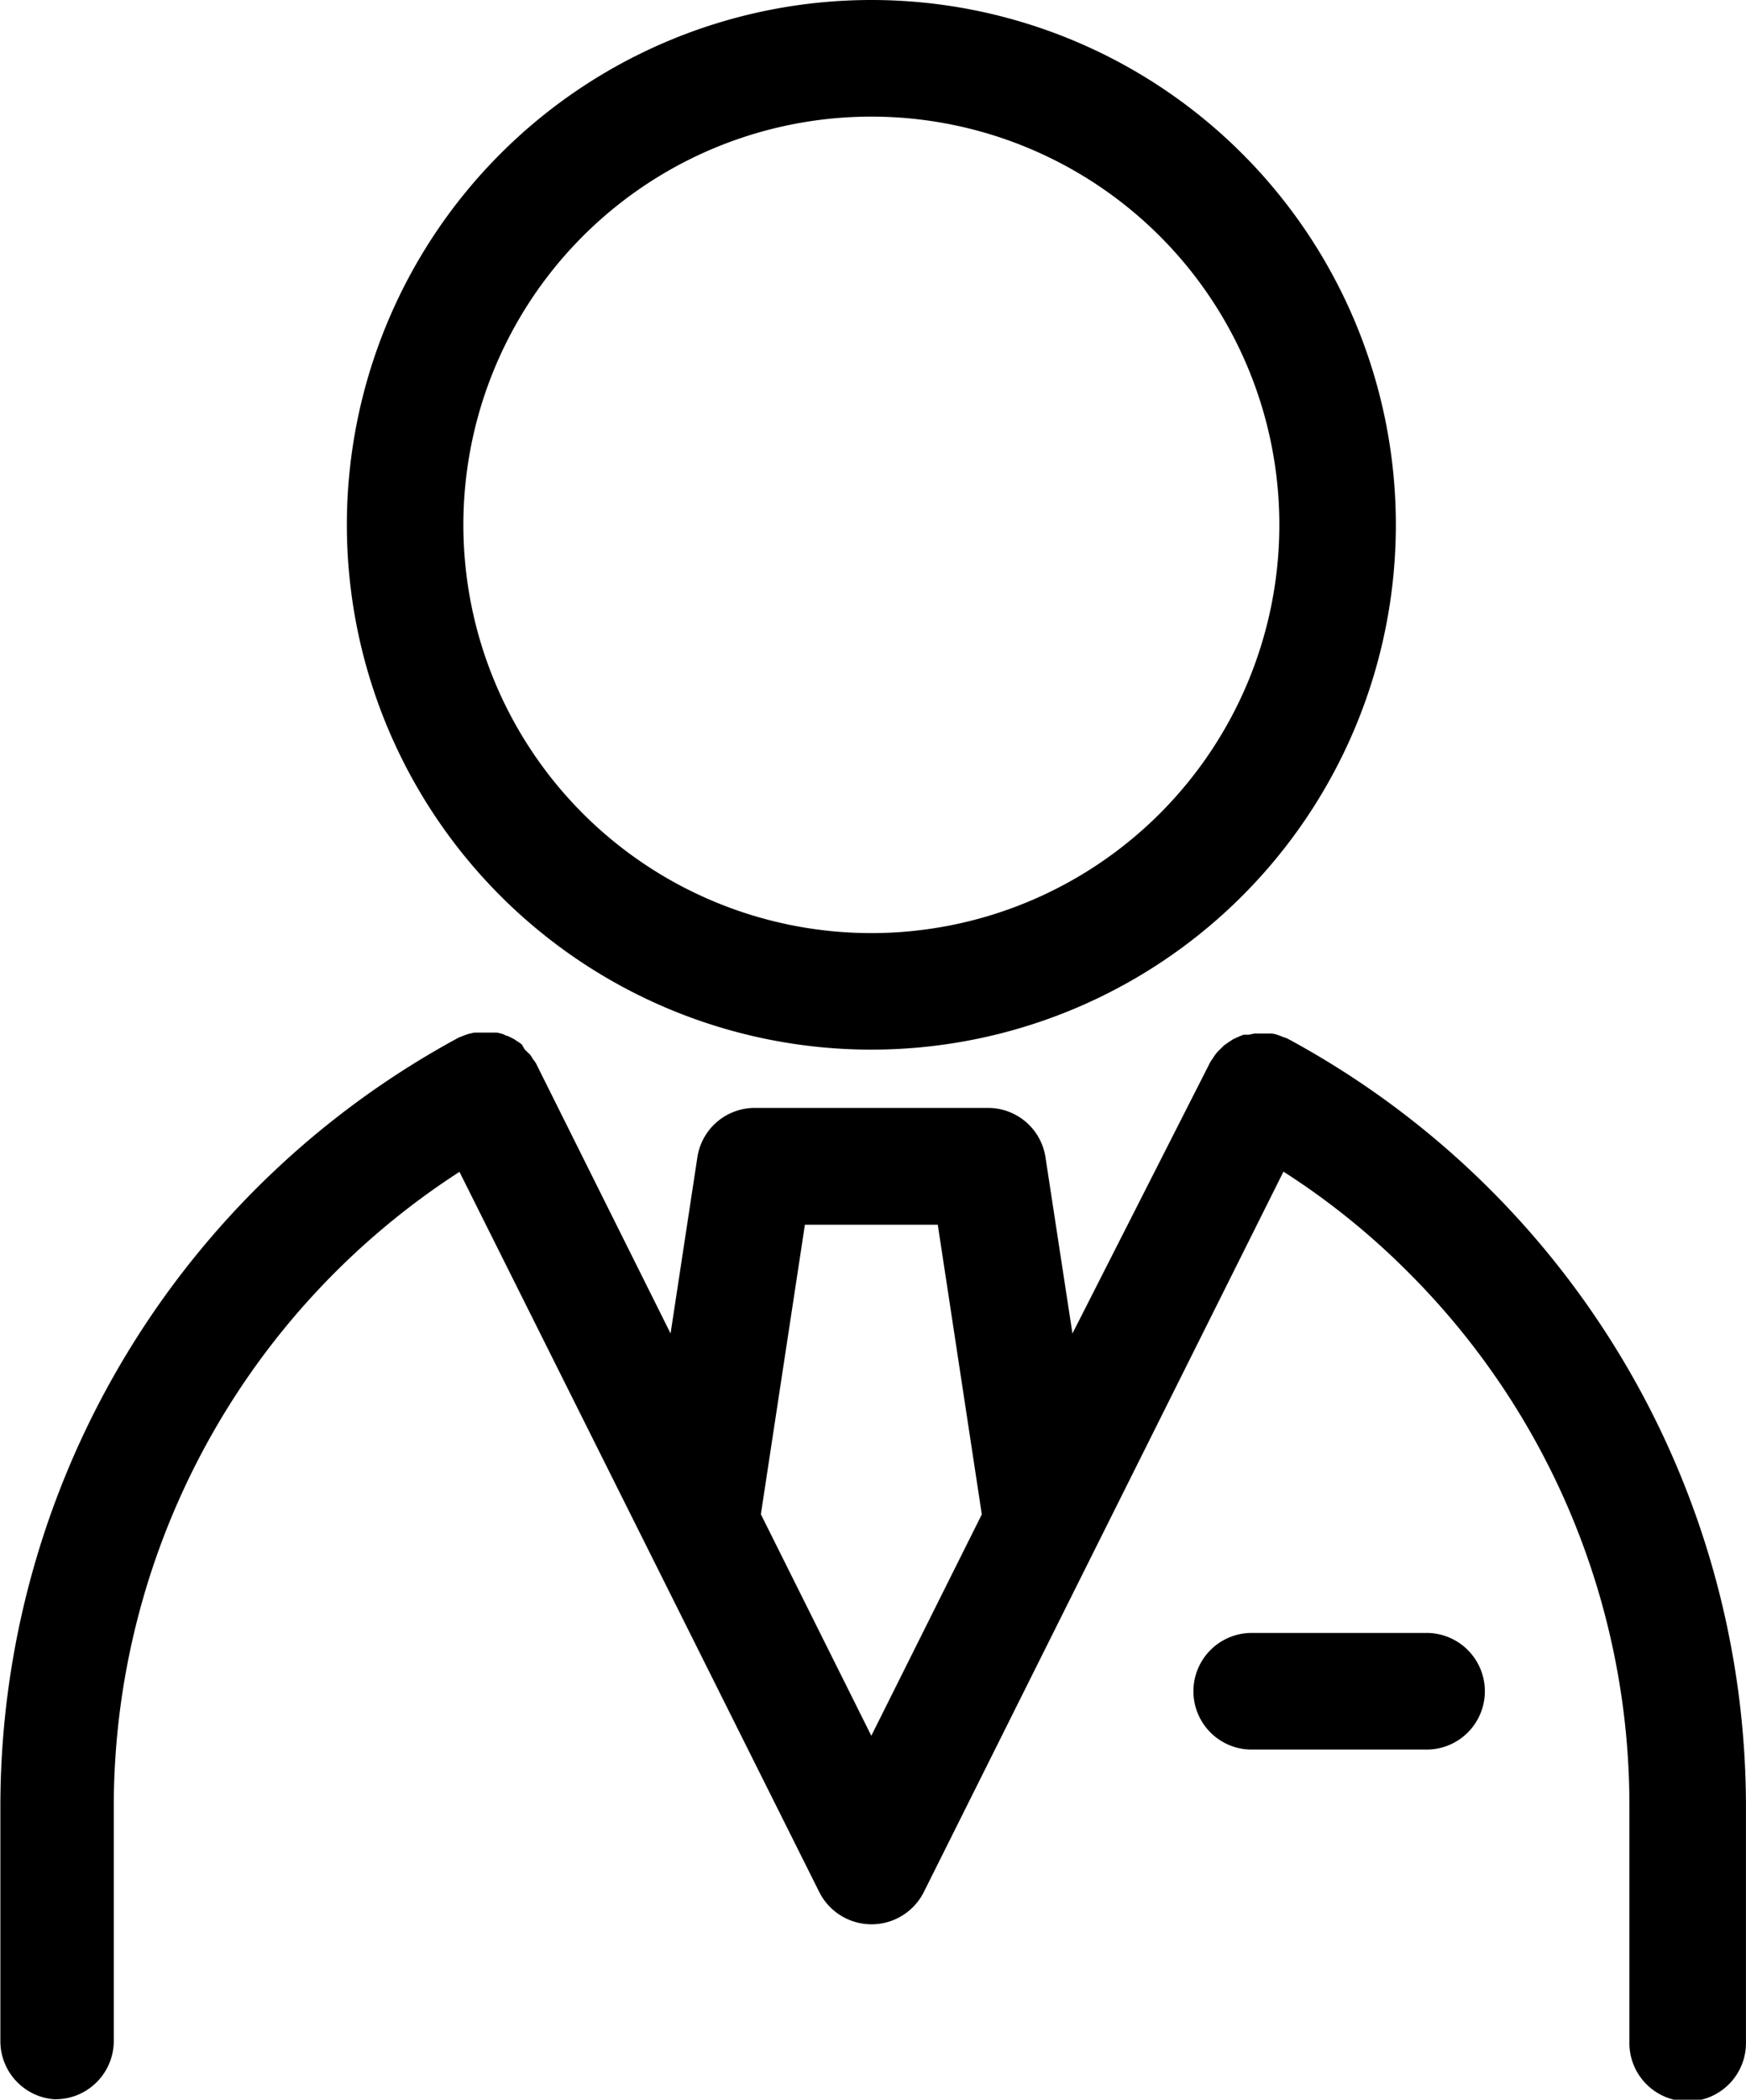 <svg xmlns="http://www.w3.org/2000/svg" width="41.512" height="49.891" viewBox="0 0 41.512 49.891">
  <g id="icon-staff" transform="translate(0 0)">
    <path id="Path_1227" data-name="Path 1227" d="M33.337,29.94a12.47,12.47,0,1,0-12.47-12.47,12.47,12.47,0,0,0,12.47,12.47Zm0-22.169a9.7,9.7,0,1,1-9.7,9.7,9.7,9.7,0,0,1,9.7-9.7ZM13.939,54.88a1.386,1.386,0,0,0,1.386-1.386V47.952a17.962,17.962,0,0,1,8.219-15.108L32.1,49.959a1.391,1.391,0,0,0,2.483,0l8.552-17.12a17.5,17.5,0,0,1,2.954,2.378A17.89,17.89,0,0,1,51.36,47.964v5.542a1.386,1.386,0,1,0,2.771,0V47.964A20.745,20.745,0,0,0,43.224,29.674l-.111-.039a1.3,1.3,0,0,0-.133-.05.554.554,0,0,0-.133-.028h-.4l-.133.028h-.122a1.208,1.208,0,0,0-.127.05l-.122.055-.111.072-.111.078-.094.094a.8.8,0,0,0-.094.1.848.848,0,0,0-.078.116.626.626,0,0,0-.067.1l-3.27,6.435L37.477,32.5a1.38,1.38,0,0,0-1.369-1.175H30.566A1.38,1.38,0,0,0,29.2,32.5l-.637,4.184-3.2-6.418h0a.654.654,0,0,0-.072-.1.759.759,0,0,0-.072-.111l-.122-.116-.067-.116a.626.626,0,0,0-.116-.083.676.676,0,0,0-.105-.067l-.127-.061c-.039,0-.072-.033-.116-.044a1.164,1.164,0,0,0-.133-.033h-.538l-.122.028a1.481,1.481,0,0,0-.144.05l-.1.039a20.767,20.767,0,0,0-10.9,18.289v5.542a1.386,1.386,0,0,0,1.319,1.4ZM30.71,40.98,31.757,34.1h3.159l1.047,6.883-2.627,5.26ZM46.5,43.8a1.386,1.386,0,1,1,0,2.771H42.343a1.386,1.386,0,0,1,0-2.771Z" transform="translate(-12.62 -5)"/>
  </g>
</svg>
